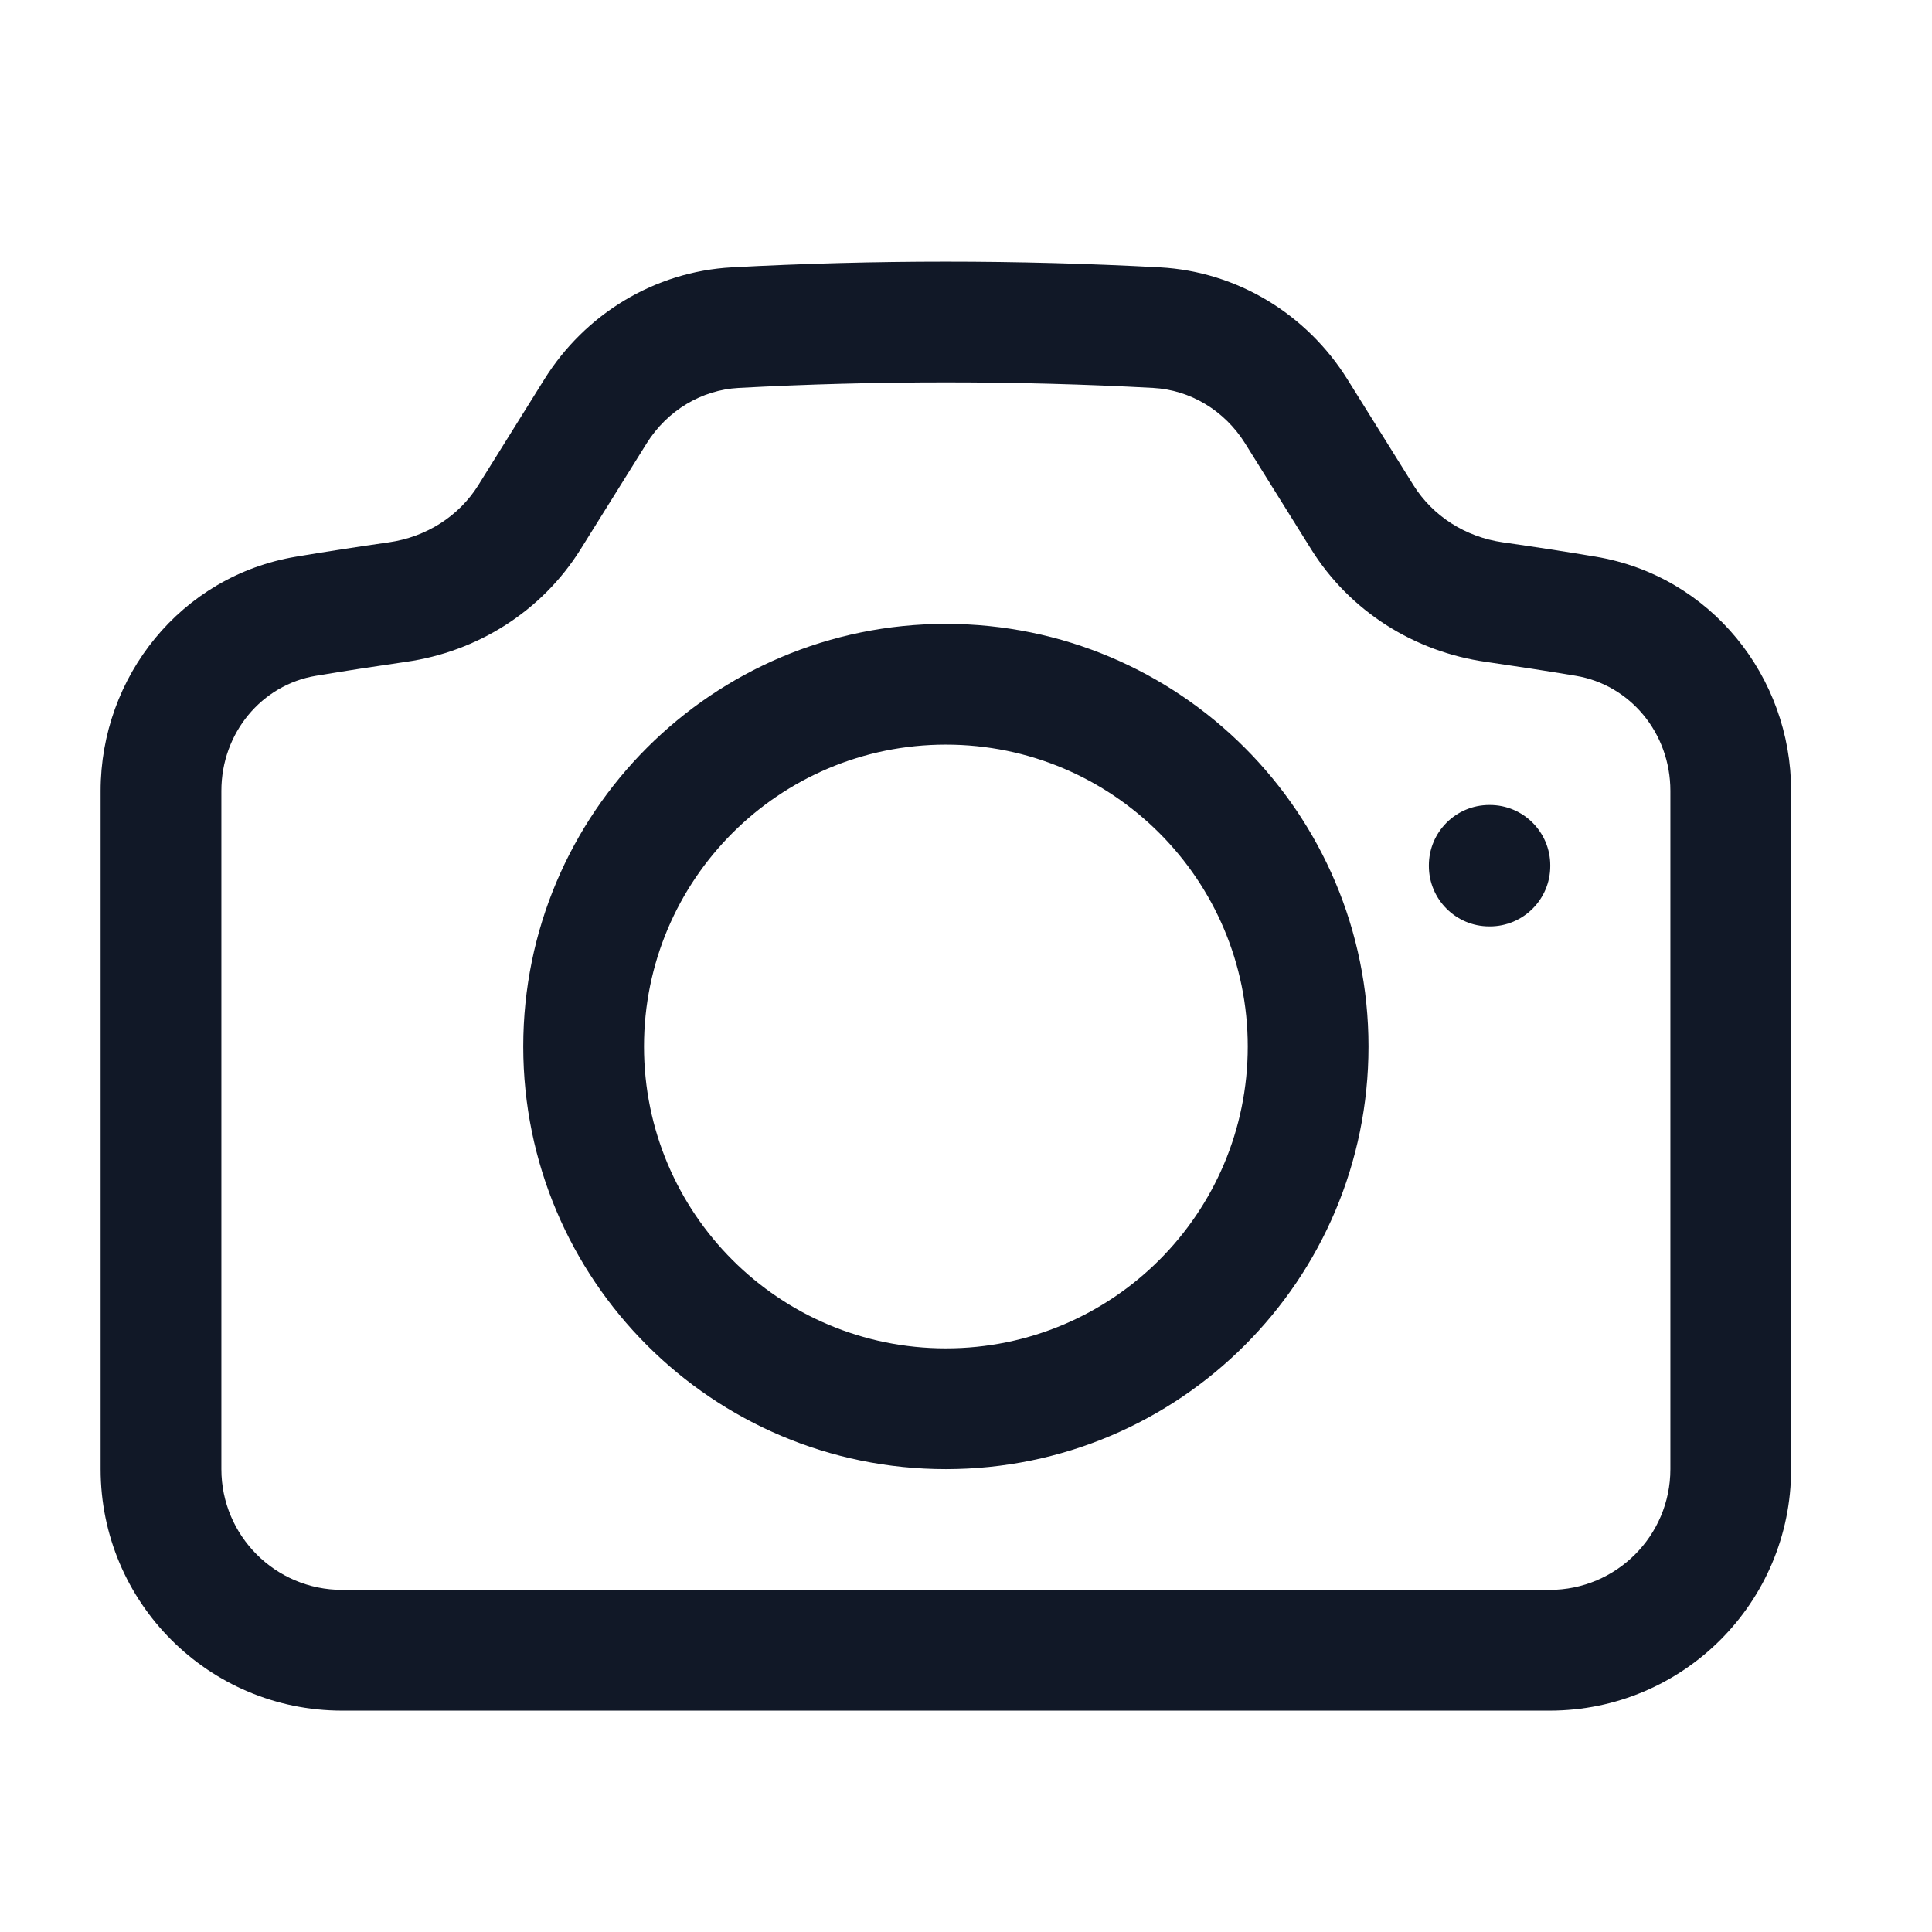 <svg width="24" height="24" viewBox="0 0 24 24" fill="none" xmlns="http://www.w3.org/2000/svg">
<path fill-rule="evenodd" clip-rule="evenodd" d="M9.094 3.321C9.974 3.274 10.859 3.25 11.75 3.25C12.641 3.25 13.526 3.274 14.406 3.321C15.373 3.373 16.235 3.906 16.738 4.712L17.559 6.028C17.799 6.411 18.204 6.671 18.669 6.737C19.055 6.792 19.439 6.851 19.821 6.915C21.253 7.154 22.25 8.408 22.25 9.824V18.25C22.25 19.907 20.907 21.25 19.25 21.25H4.25C2.593 21.25 1.25 19.907 1.25 18.25V9.824C1.25 8.408 2.247 7.154 3.679 6.915C4.061 6.851 4.445 6.792 4.83 6.737C5.296 6.671 5.702 6.411 5.941 6.028L6.762 4.712C7.265 3.906 8.127 3.373 9.094 3.321ZM11.75 4.75C10.886 4.75 10.027 4.773 9.175 4.819C8.715 4.844 8.289 5.099 8.034 5.506L7.213 6.822C6.73 7.596 5.927 8.097 5.042 8.222C4.668 8.276 4.296 8.333 3.925 8.395C3.251 8.507 2.75 9.105 2.75 9.824V18.25C2.75 19.078 3.422 19.75 4.25 19.75H19.25C20.078 19.75 20.75 19.078 20.75 18.25V9.824C20.75 9.105 20.249 8.507 19.575 8.395C19.204 8.333 18.832 8.276 18.459 8.222C17.573 8.097 16.77 7.596 16.287 6.822L15.466 5.506C15.211 5.099 14.786 4.844 14.325 4.819C13.473 4.773 12.614 4.75 11.75 4.75ZM11.75 9.25C9.679 9.25 8 10.929 8 13C8 15.071 9.679 16.75 11.75 16.75C13.821 16.75 15.5 15.071 15.5 13C15.5 10.929 13.821 9.25 11.75 9.25ZM6.5 13C6.5 10.101 8.851 7.75 11.75 7.75C14.649 7.75 17 10.101 17 13C17 15.899 14.649 18.25 11.75 18.25C8.851 18.25 6.5 15.899 6.5 13ZM17.75 10.75C17.75 10.336 18.086 10 18.5 10H18.508C18.922 10 19.258 10.336 19.258 10.75V10.758C19.258 11.172 18.922 11.508 18.508 11.508H18.5C18.086 11.508 17.75 11.172 17.75 10.758V10.75Z" fill="#111827"/>
</svg>

